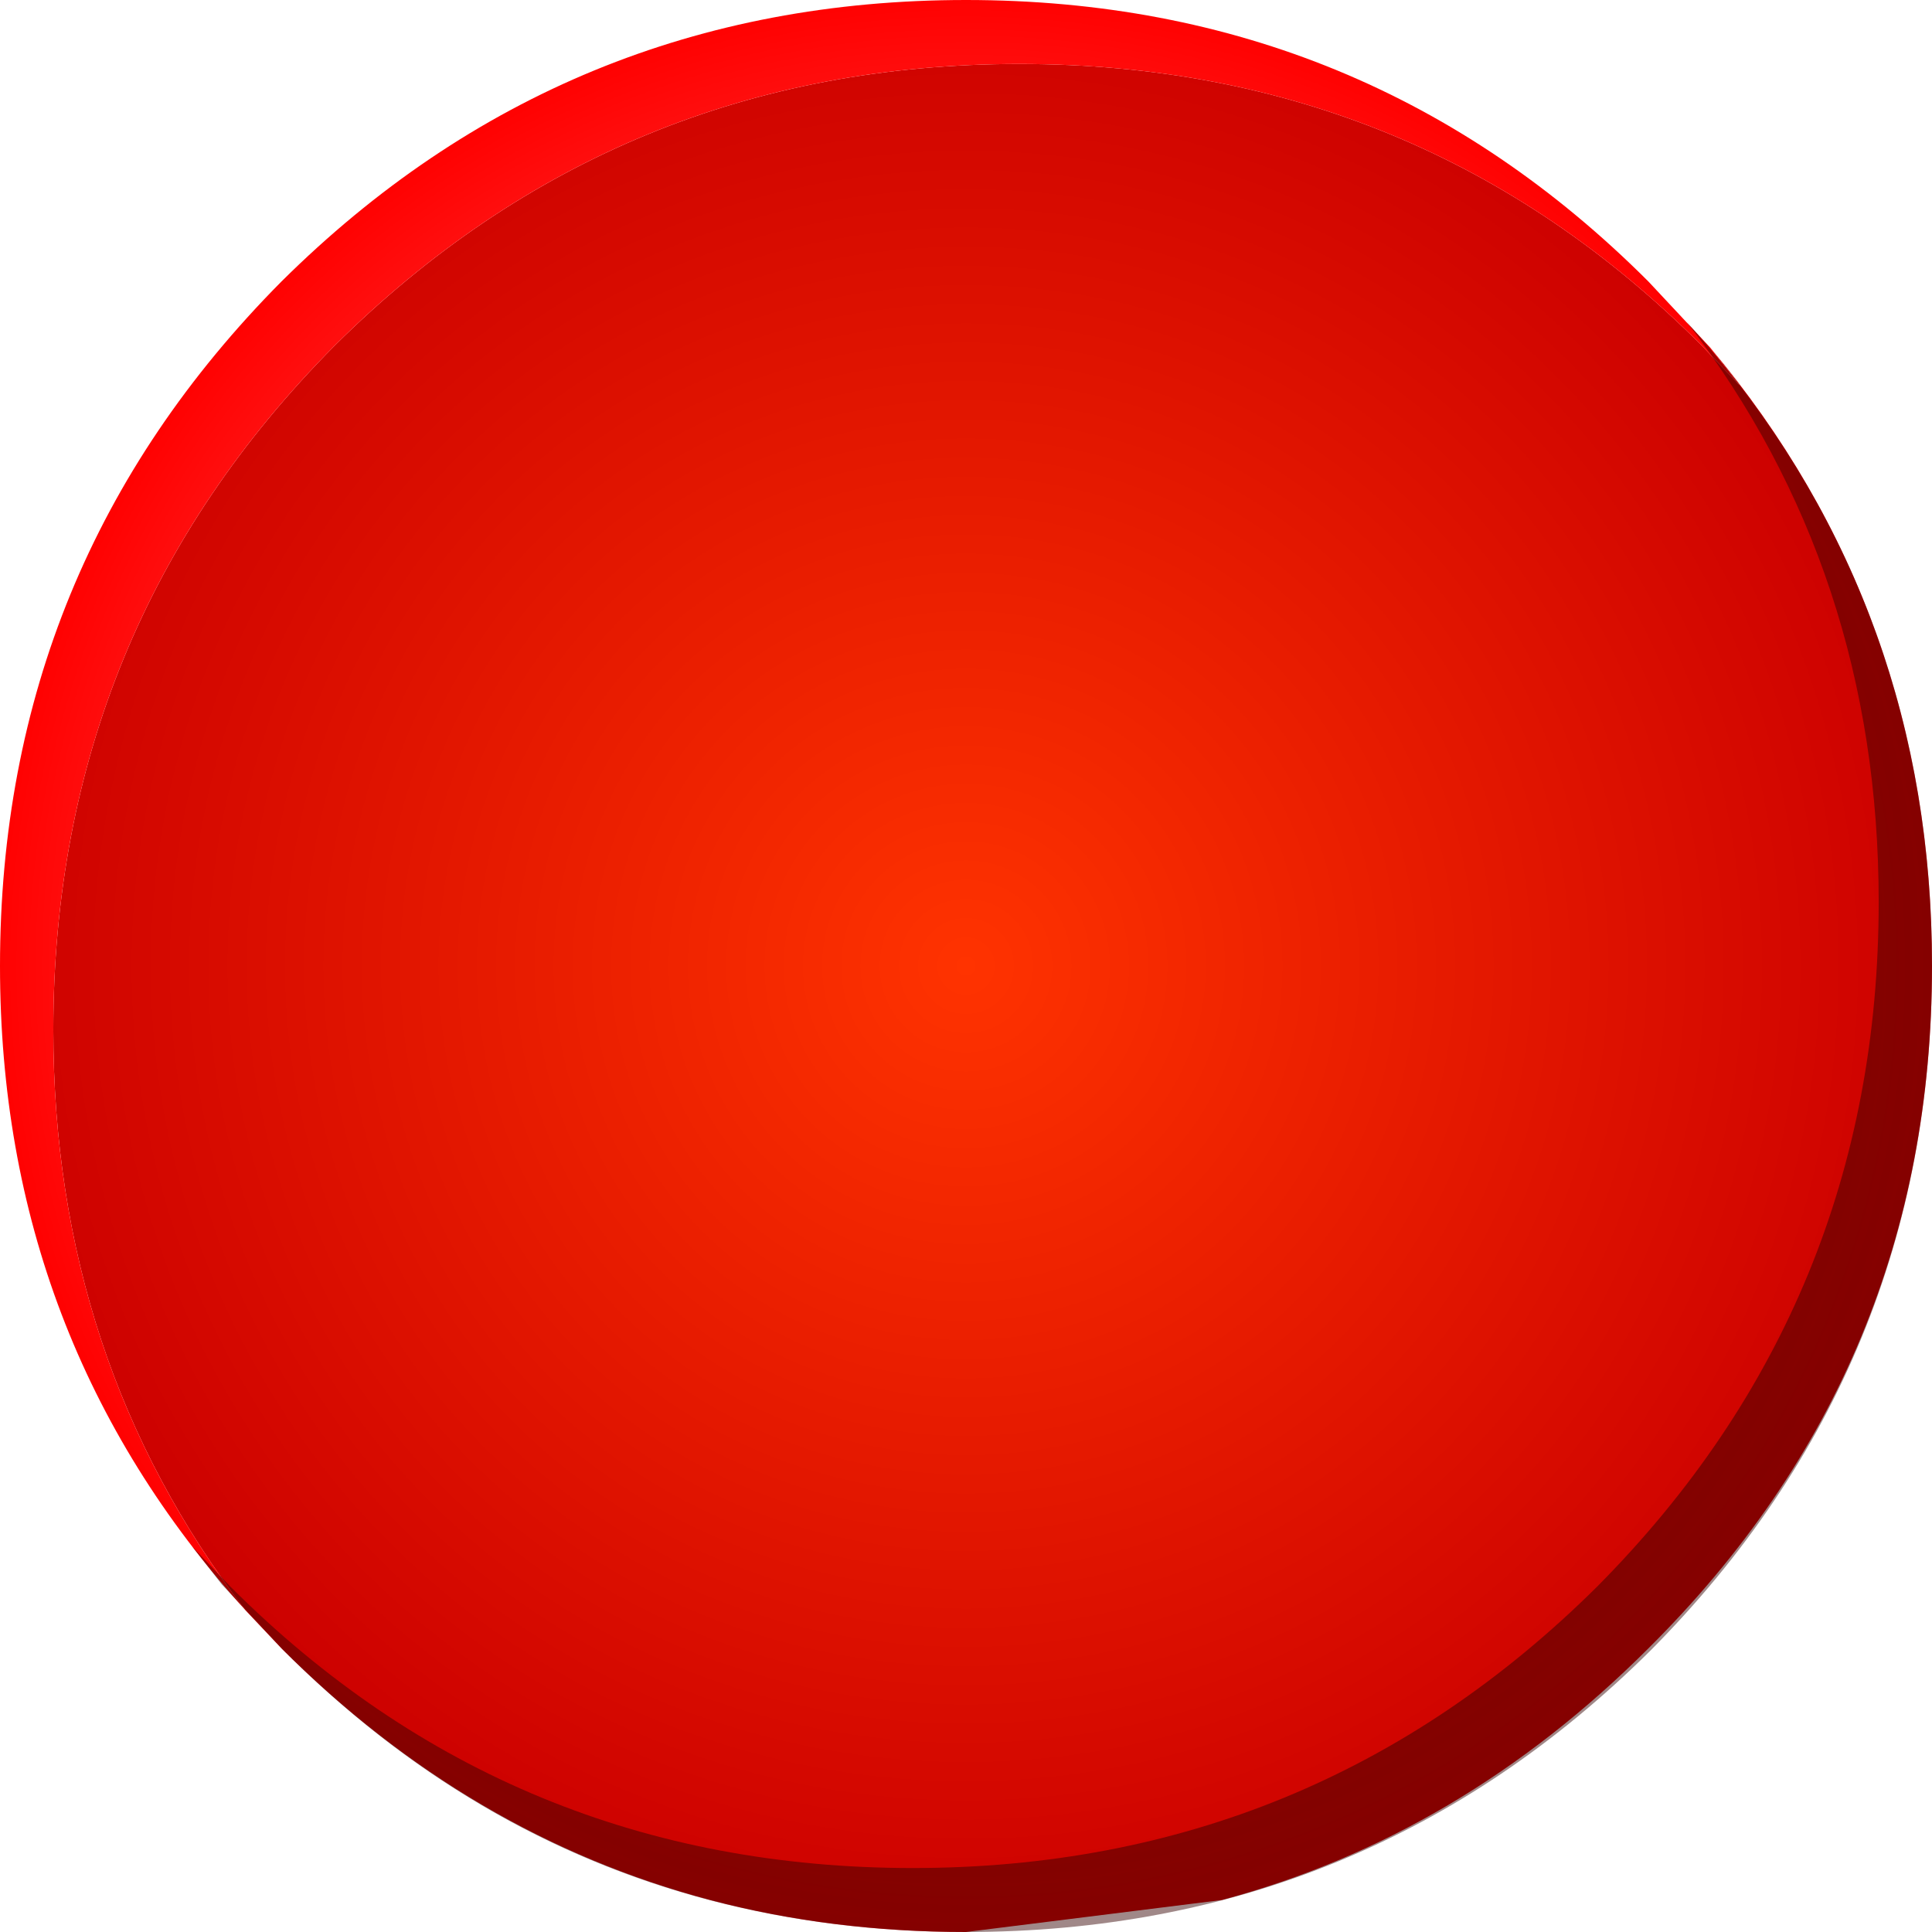 <?xml version="1.0" encoding="UTF-8" standalone="no"?>
<svg xmlns:xlink="http://www.w3.org/1999/xlink" height="45.3px" width="45.3px" xmlns="http://www.w3.org/2000/svg">
  <g transform="matrix(1.0, 0.0, 0.0, 1.0, 0.0, 0.0)">
    <path d="M39.9 8.1 L40.8 9.05 40.1 8.15 Q45.3 14.35 45.3 22.65 45.3 32.05 38.65 38.65 34.25 43.05 28.65 44.55 L22.65 45.3 Q19.5 45.3 16.65 44.55 11.0 43.05 6.6 38.65 L5.75 37.75 Q1.25 31.9 1.25 24.15 1.25 14.75 7.85 8.1 14.5 1.5 23.9 1.5 33.3 1.5 39.9 8.1" fill="url(#gradient0)" fill-rule="evenodd" stroke="none"/>
    <path d="M40.1 8.15 L40.8 9.05 39.9 8.1 Q33.3 1.5 23.9 1.5 14.5 1.5 7.85 8.1 1.25 14.75 1.25 24.15 1.25 31.9 5.75 37.75 0.0 31.4 0.0 22.65 0.0 13.25 6.6 6.6 13.25 0.0 22.65 0.0 32.05 0.0 38.65 6.6 L40.1 8.15" fill="url(#gradient1)" fill-rule="evenodd" stroke="none"/>
    <path d="M6.65 38.7 L5.2 37.15 4.5 36.25 5.4 37.2 Q12.0 43.8 21.4 43.8 30.8 43.8 37.45 37.2 44.05 30.55 44.05 21.15 44.05 13.4 39.55 7.55 45.3 13.9 45.3 22.65 45.3 32.05 38.7 38.7 32.05 45.3 22.65 45.3 13.25 45.3 6.65 38.7" fill="url(#gradient2)" fill-rule="evenodd" stroke="none"/>
  </g>
  <defs>
    <radialGradient cx="0" cy="0" gradientTransform="matrix(0.028, 0.0, 0.0, 0.028, 22.65, 22.65)" gradientUnits="userSpaceOnUse" id="gradient0" r="819.2" spreadMethod="pad">
      <stop offset="0.0" stop-color="#ff3300"/>
      <stop offset="1.0" stop-color="#cc0000"/>
    </radialGradient>
    <radialGradient cx="0" cy="0" gradientTransform="matrix(0.028, 0.0, 0.0, 0.028, 22.65, 22.65)" gradientUnits="userSpaceOnUse" id="gradient1" r="819.2" spreadMethod="pad">
      <stop offset="0.0" stop-color="#ff9999"/>
      <stop offset="1.0" stop-color="#ff0000"/>
    </radialGradient>
    <radialGradient cx="0" cy="0" gradientTransform="matrix(-0.028, 0.0, 0.0, -0.028, 22.65, 22.65)" gradientUnits="userSpaceOnUse" id="gradient2" r="819.2" spreadMethod="pad">
      <stop offset="0.0" stop-color="#660000"/>
      <stop offset="1.0" stop-color="#330000" stop-opacity="0.459"/>
    </radialGradient>
  </defs>
</svg>
